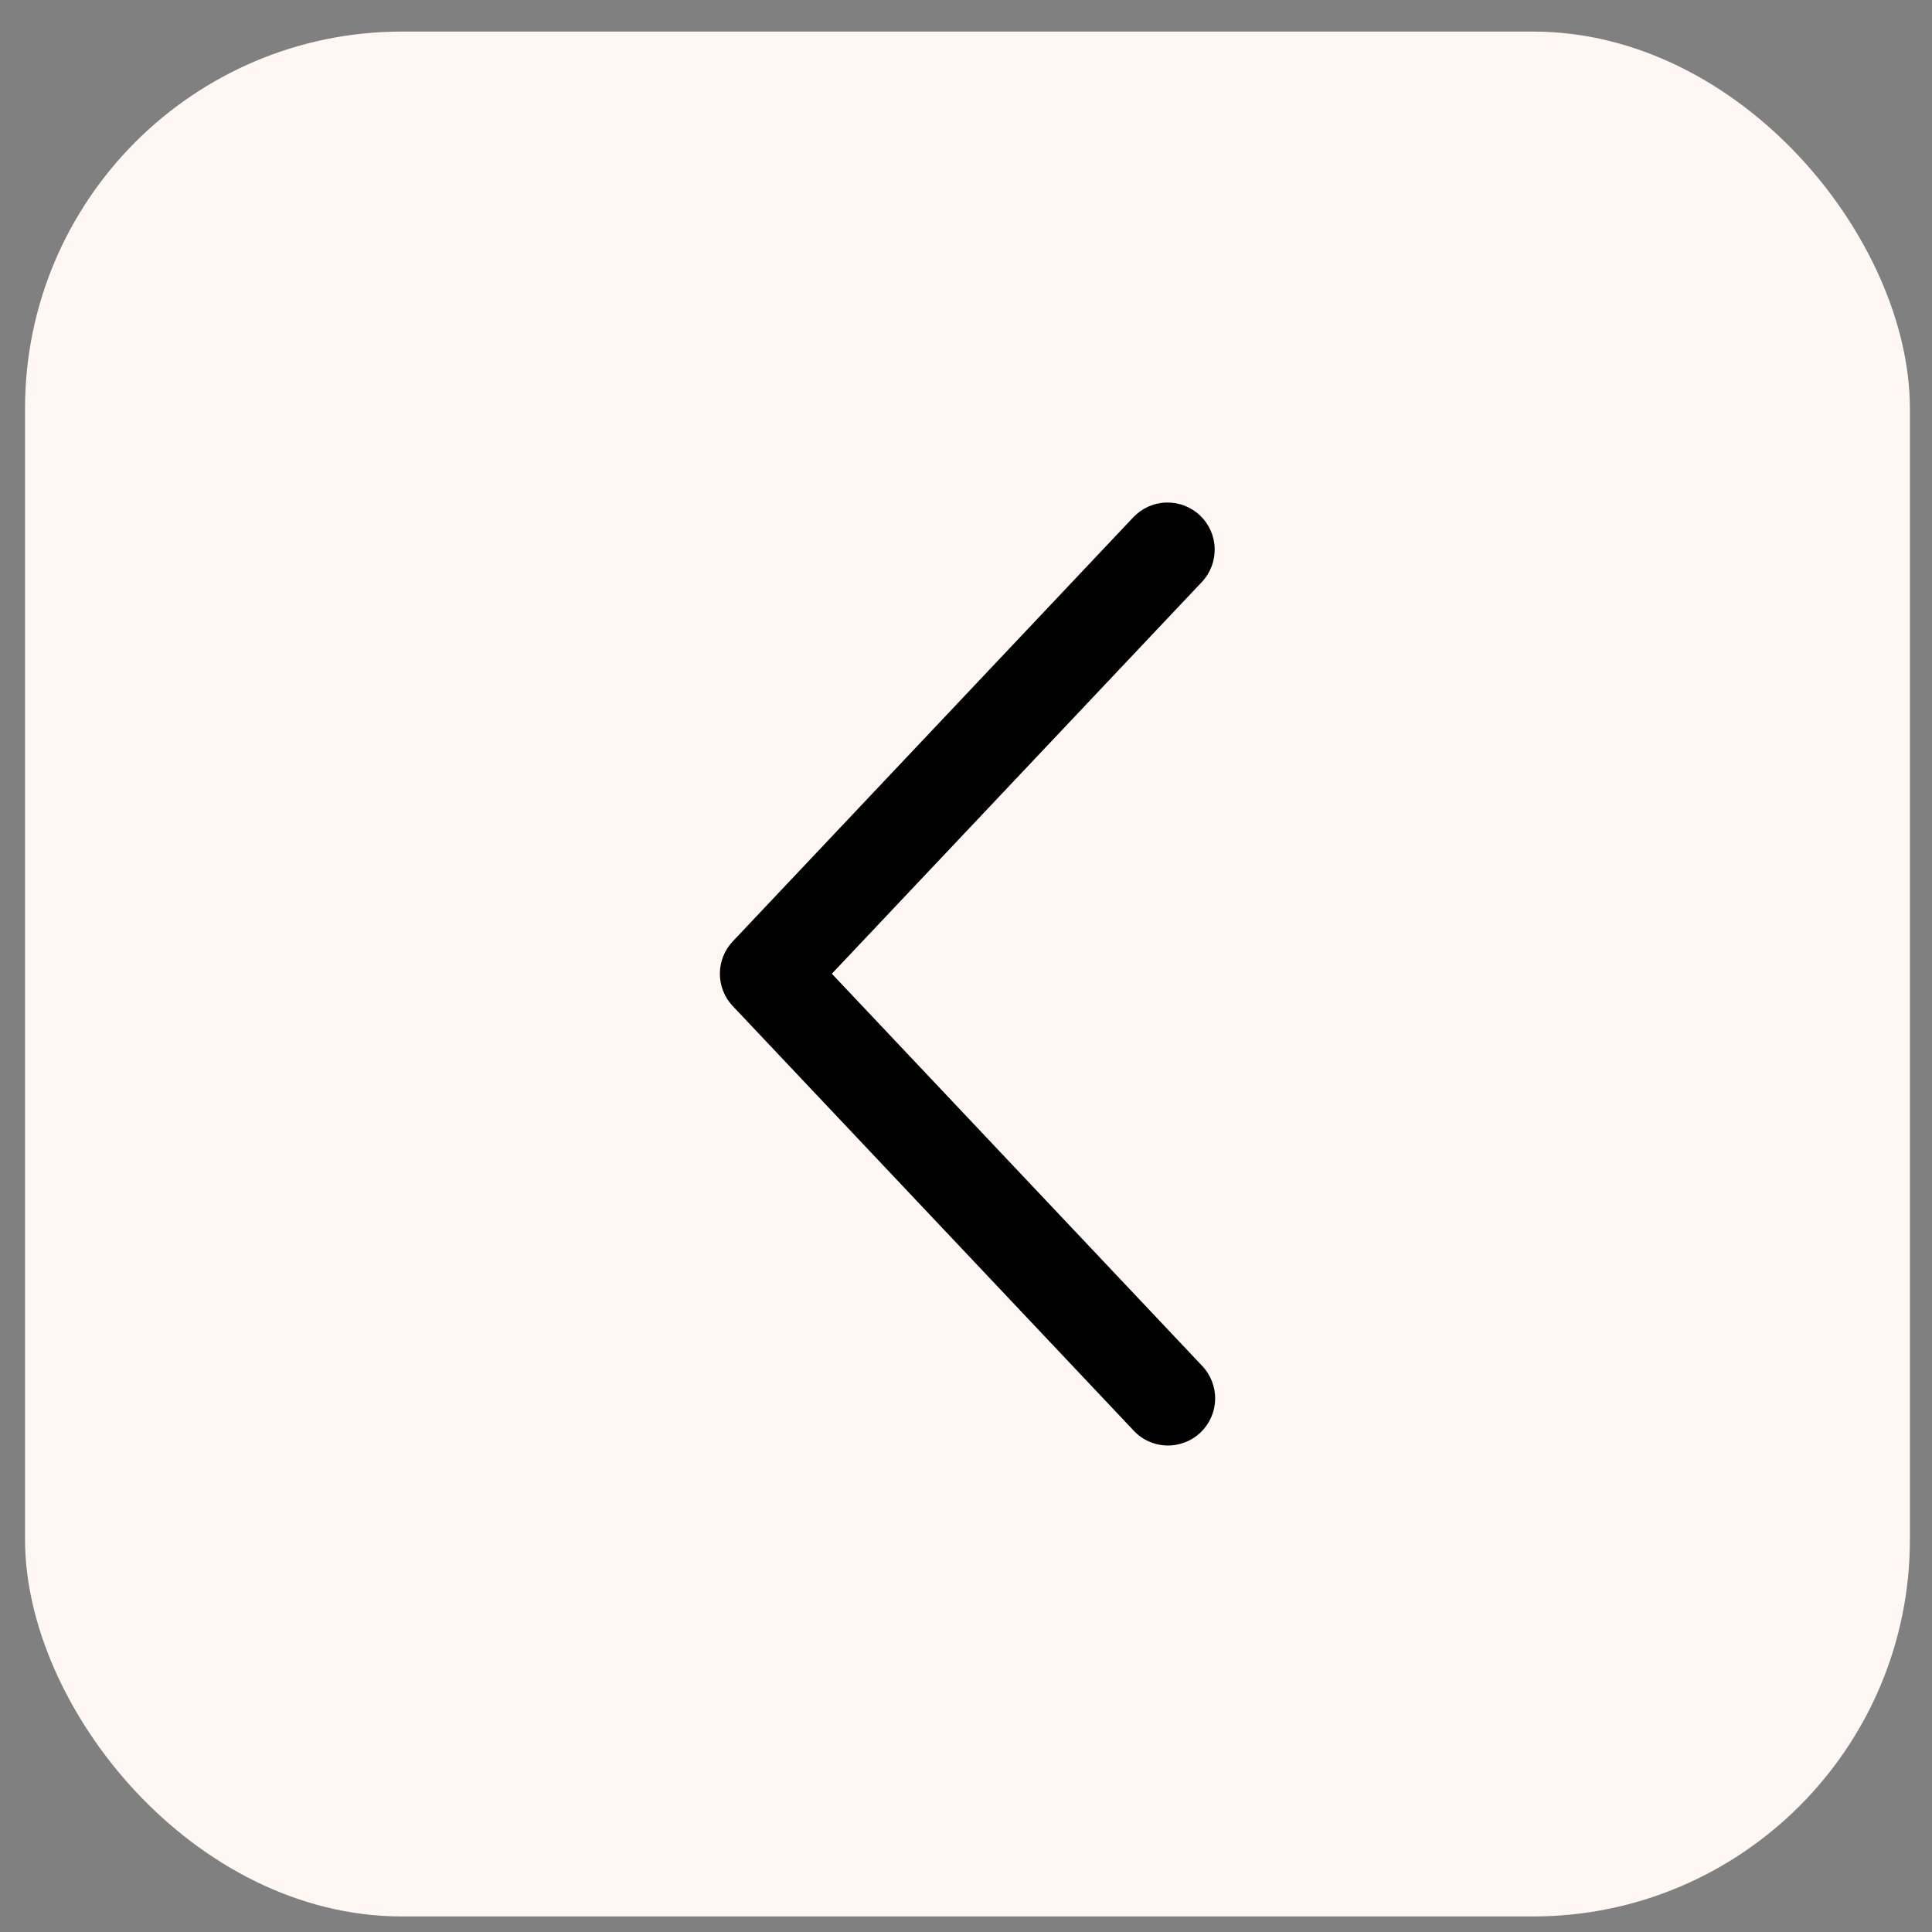 <svg width="41" height="41" viewBox="0 0 41 41" fill="none" xmlns="http://www.w3.org/2000/svg">
<rect x="0" y="0" width="41" height="41" fill="#808080" stroke="none"/>
<rect x="0.531" y="0.67" width="40" height="40" rx="8" fill="#FFF7F3"/>
<path d="M25.505 12.351C25.595 12.256 25.665 12.143 25.712 12.021C25.759 11.898 25.781 11.767 25.777 11.636C25.774 11.505 25.744 11.375 25.691 11.256C25.637 11.136 25.56 11.027 25.465 10.937C25.369 10.847 25.257 10.777 25.134 10.73C25.012 10.683 24.881 10.661 24.749 10.665C24.618 10.668 24.489 10.698 24.369 10.751C24.249 10.805 24.141 10.882 24.051 10.977L15.551 19.977C15.375 20.163 15.277 20.409 15.277 20.664C15.277 20.92 15.375 21.166 15.551 21.351L24.051 30.352C24.14 30.45 24.248 30.529 24.369 30.584C24.489 30.64 24.619 30.671 24.752 30.675C24.884 30.68 25.016 30.658 25.14 30.611C25.264 30.565 25.377 30.494 25.474 30.403C25.57 30.312 25.647 30.203 25.701 30.082C25.755 29.961 25.784 29.83 25.787 29.698C25.79 29.565 25.766 29.433 25.718 29.31C25.669 29.187 25.597 29.074 25.505 28.979L17.653 20.664L25.505 12.351Z" fill="black"/>
</svg>
